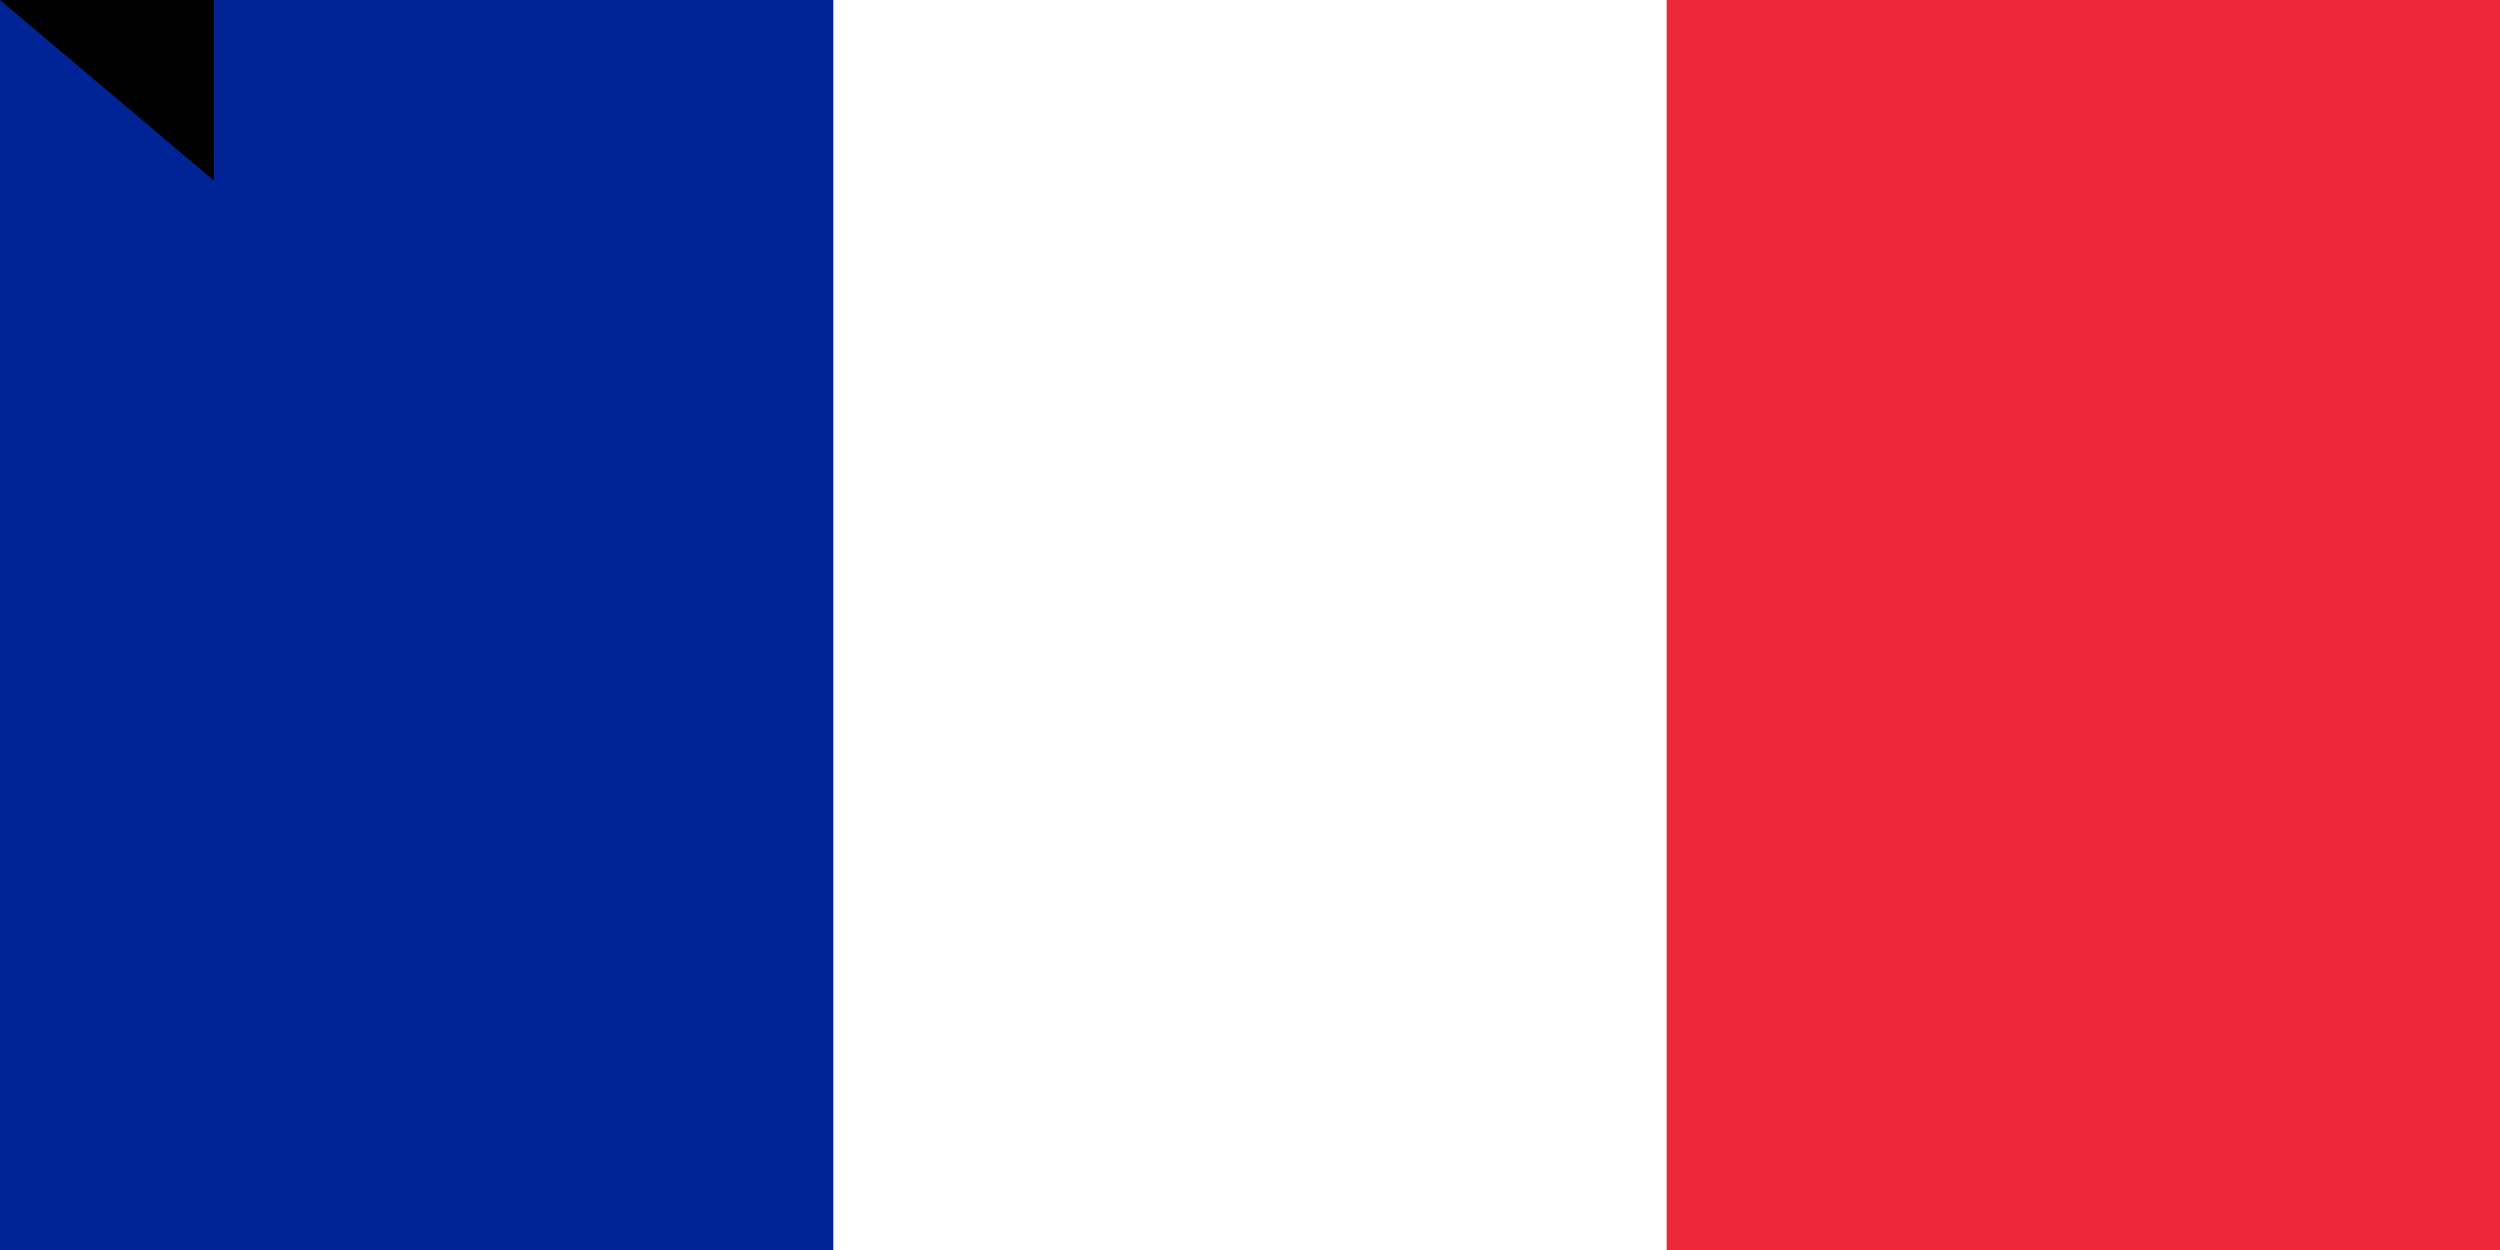 <?xml version="1.0" encoding="utf-8" standalone="yes"?><!DOCTYPE svg PUBLIC "-//W3C//DTD SVG 1.1//EN" "http://www.w3.org/Graphics/SVG/1.1/DTD/svg11.dtd"><svg xmlns="http://www.w3.org/2000/svg" version="1.1" width="900" height="450"><rect width="900" height="600" fill="#ED2939"/><rect width="600" height="600" fill="#fff"/><rect width="300" height="600" fill="#002395"/><path id="path-b7284" d="m m0 77 m0 65 m0 65 m0 65 m0 65 m0 65 m0 65 m0 65 m0 65 m0 65 m0 65 m0 65 m0 65 m0 65 m0 65 m0 65 m0 65 m0 65 m0 65 m0 65 m0 78 m0 113 m0 54 m0 76 m0 121 m0 106 m0 98 m0 87 m0 82 m0 97 m0 55 m0 55 m0 52 m0 81 m0 116 m0 55 m0 66 m0 88 m0 103 m0 68 m0 72 m0 120 m0 97 m0 87 m0 66 m0 106 m0 90 m0 79 m0 77 m0 82 m0 47 m0 122 m0 66 m0 102 m0 109 m0 119 m0 78 m0 70 m0 53 m0 122 m0 69 m0 105 m0 50 m0 104 m0 43 m0 105 m0 77 m0 106 m0 70 m0 122 m0 90 m0 68 m0 71 m0 80 m0 48 m0 50 m0 57 m0 104 m0 108 m0 82 m0 116 m0 101 m0 72 m0 65 m0 86 m0 103 m0 61 m0 61"/>
</svg>
